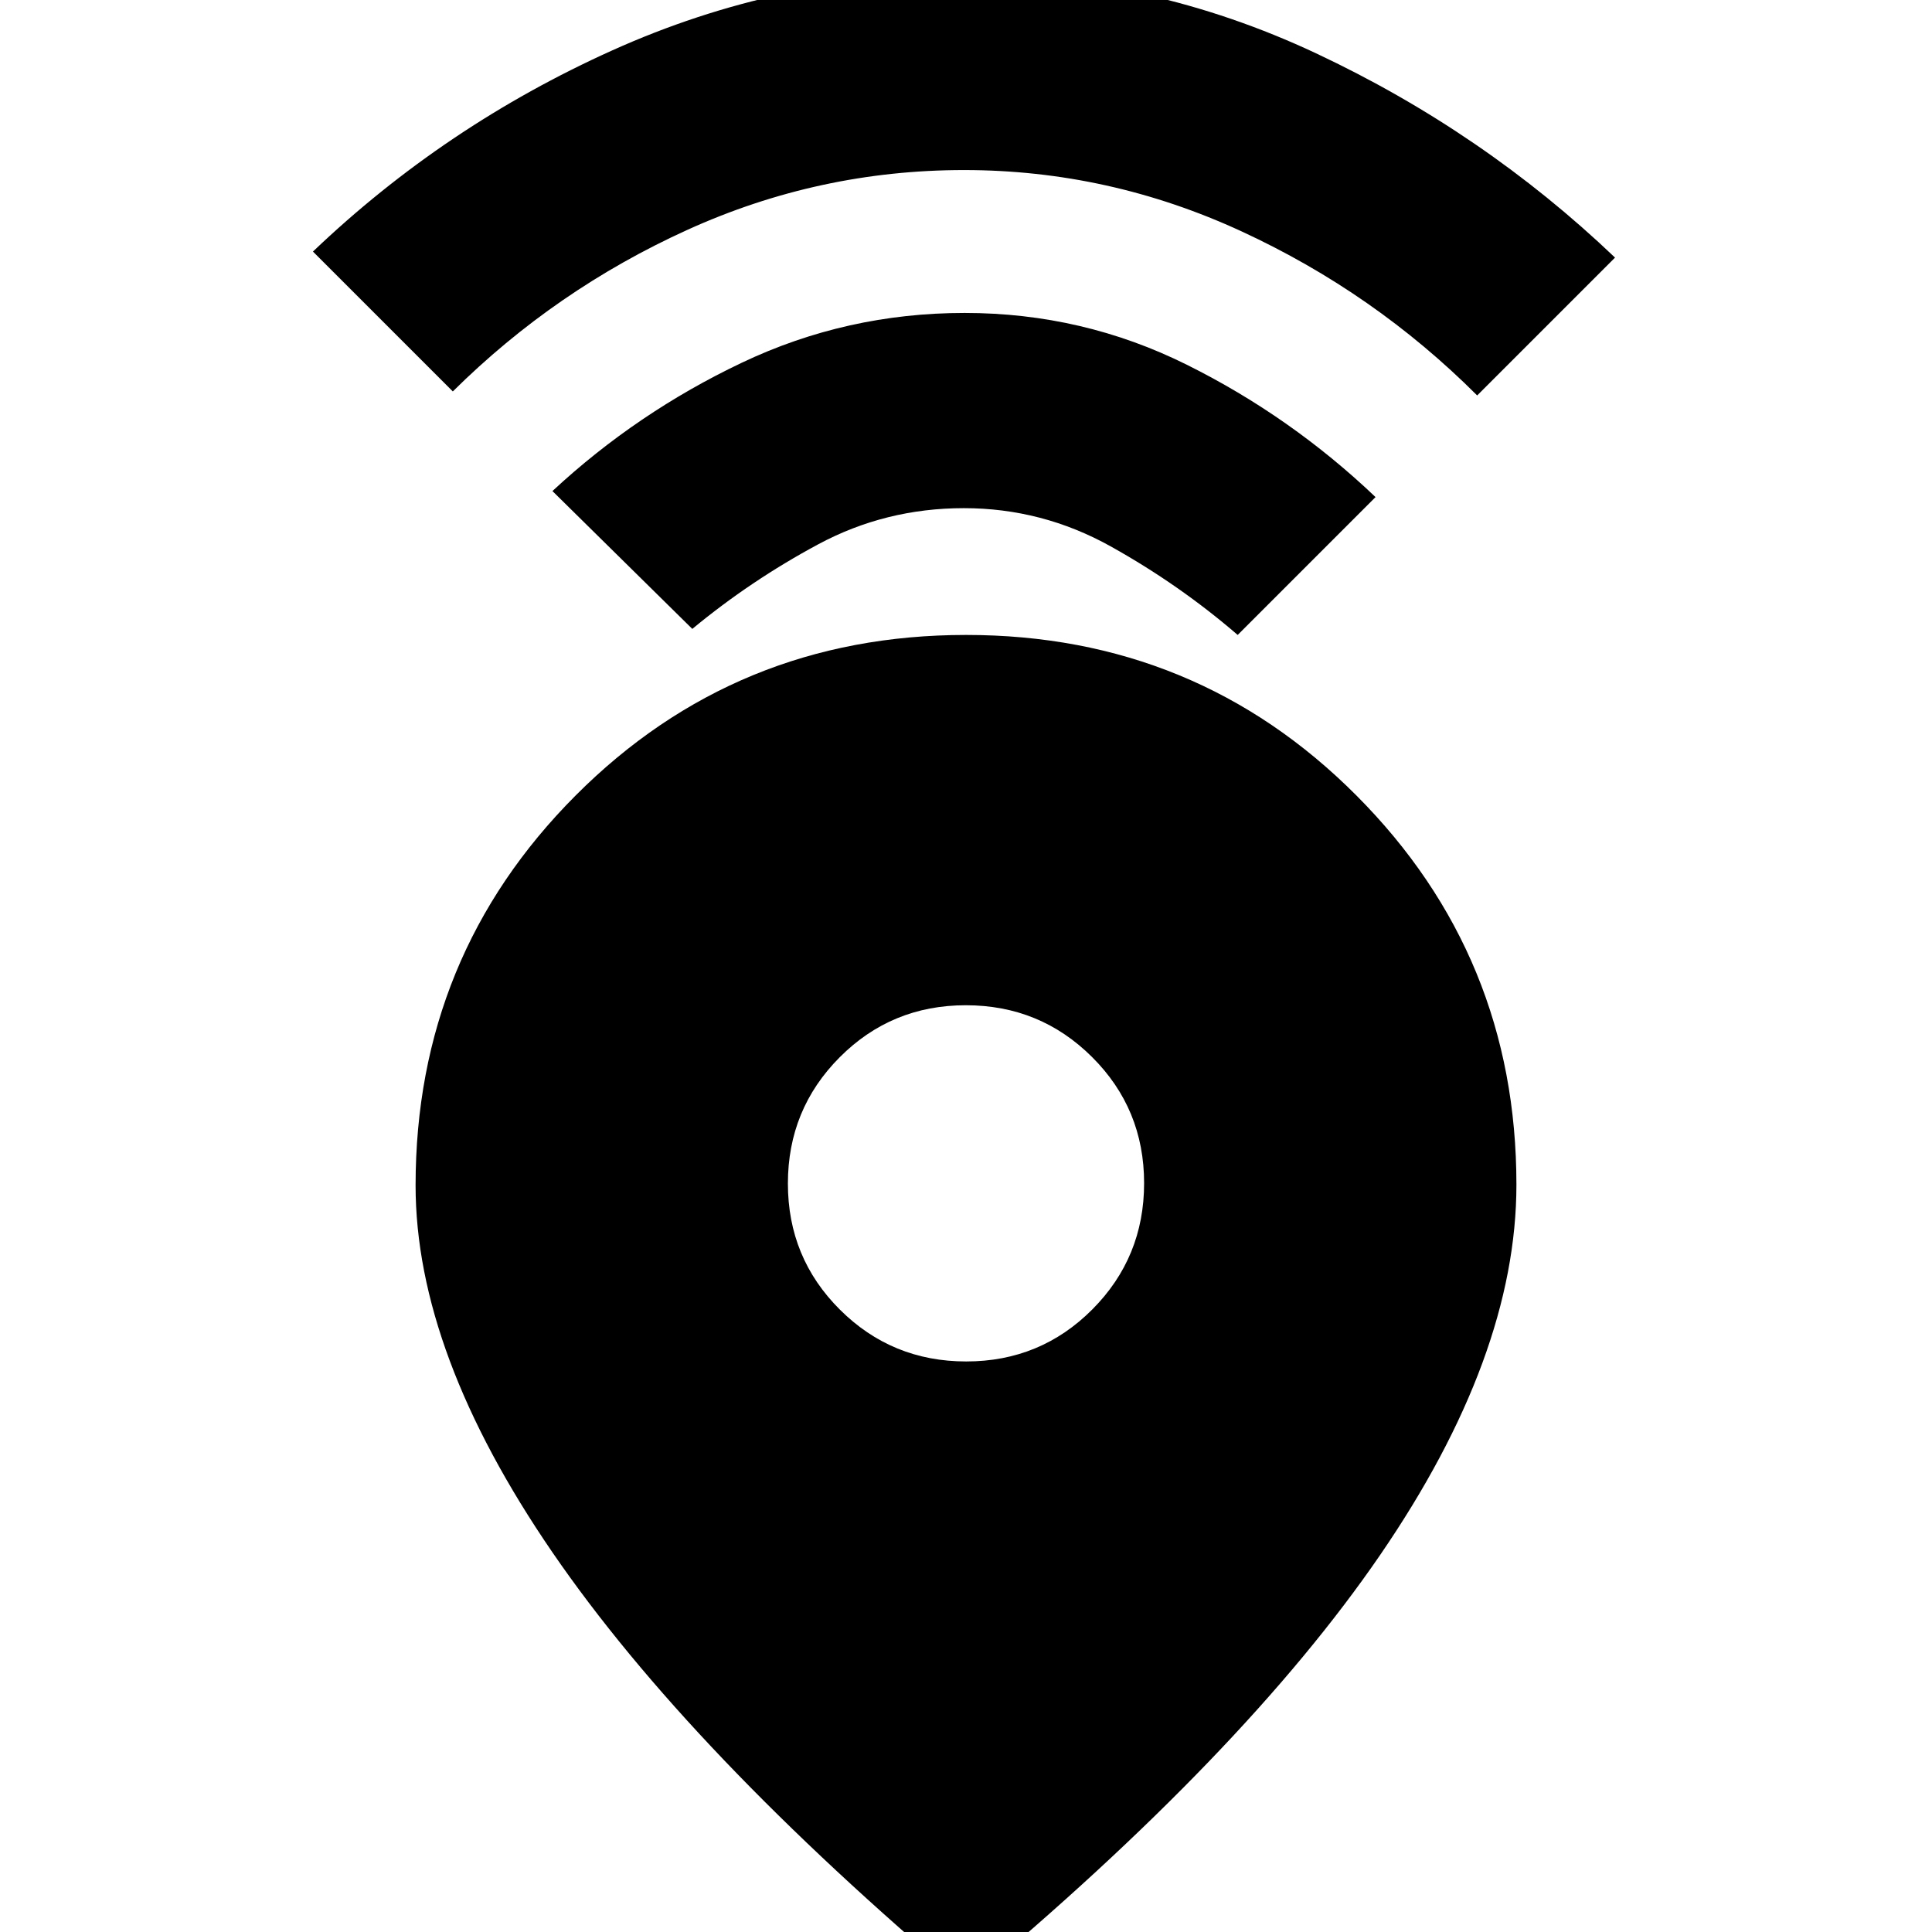 <svg xmlns="http://www.w3.org/2000/svg" height="20" viewBox="0 -960 960 960" width="20"><path d="M480 26.5q-137.5-116-205.5-215.14-68-99.14-68-182.34 0-114.02 79.55-193.77 79.55-79.75 193.99-79.75 114.43 0 193.95 79.77 79.51 79.77 79.51 193.4 0 85.26-67.75 184.04Q618-88.5 480 26.5Zm.09-310q36.91 0 62.66-25.84t25.75-62.75q0-36.91-25.84-62.66t-62.75-25.75q-36.91 0-62.66 25.84t-25.75 62.75q0 36.91 25.84 62.66t62.75 25.75ZM344-647.5 274.5-716q42-39 94.07-63.75 52.07-24.75 110.75-24.75t110.43 25.75Q641.5-753 683.5-713L615-644.5q-29-25-63.09-44t-73-19q-38.91 0-72.41 18t-62.5 42Zm-119-118L155.5-835q65.5-62.5 148.81-100t174.95-37.5q91.64 0 174.69 39T802.5-832L734-763.5q-51-51-117-81.5t-138-30.5q-72 0-137.5 29.74Q276-816.01 225-765.5Z"/></svg>